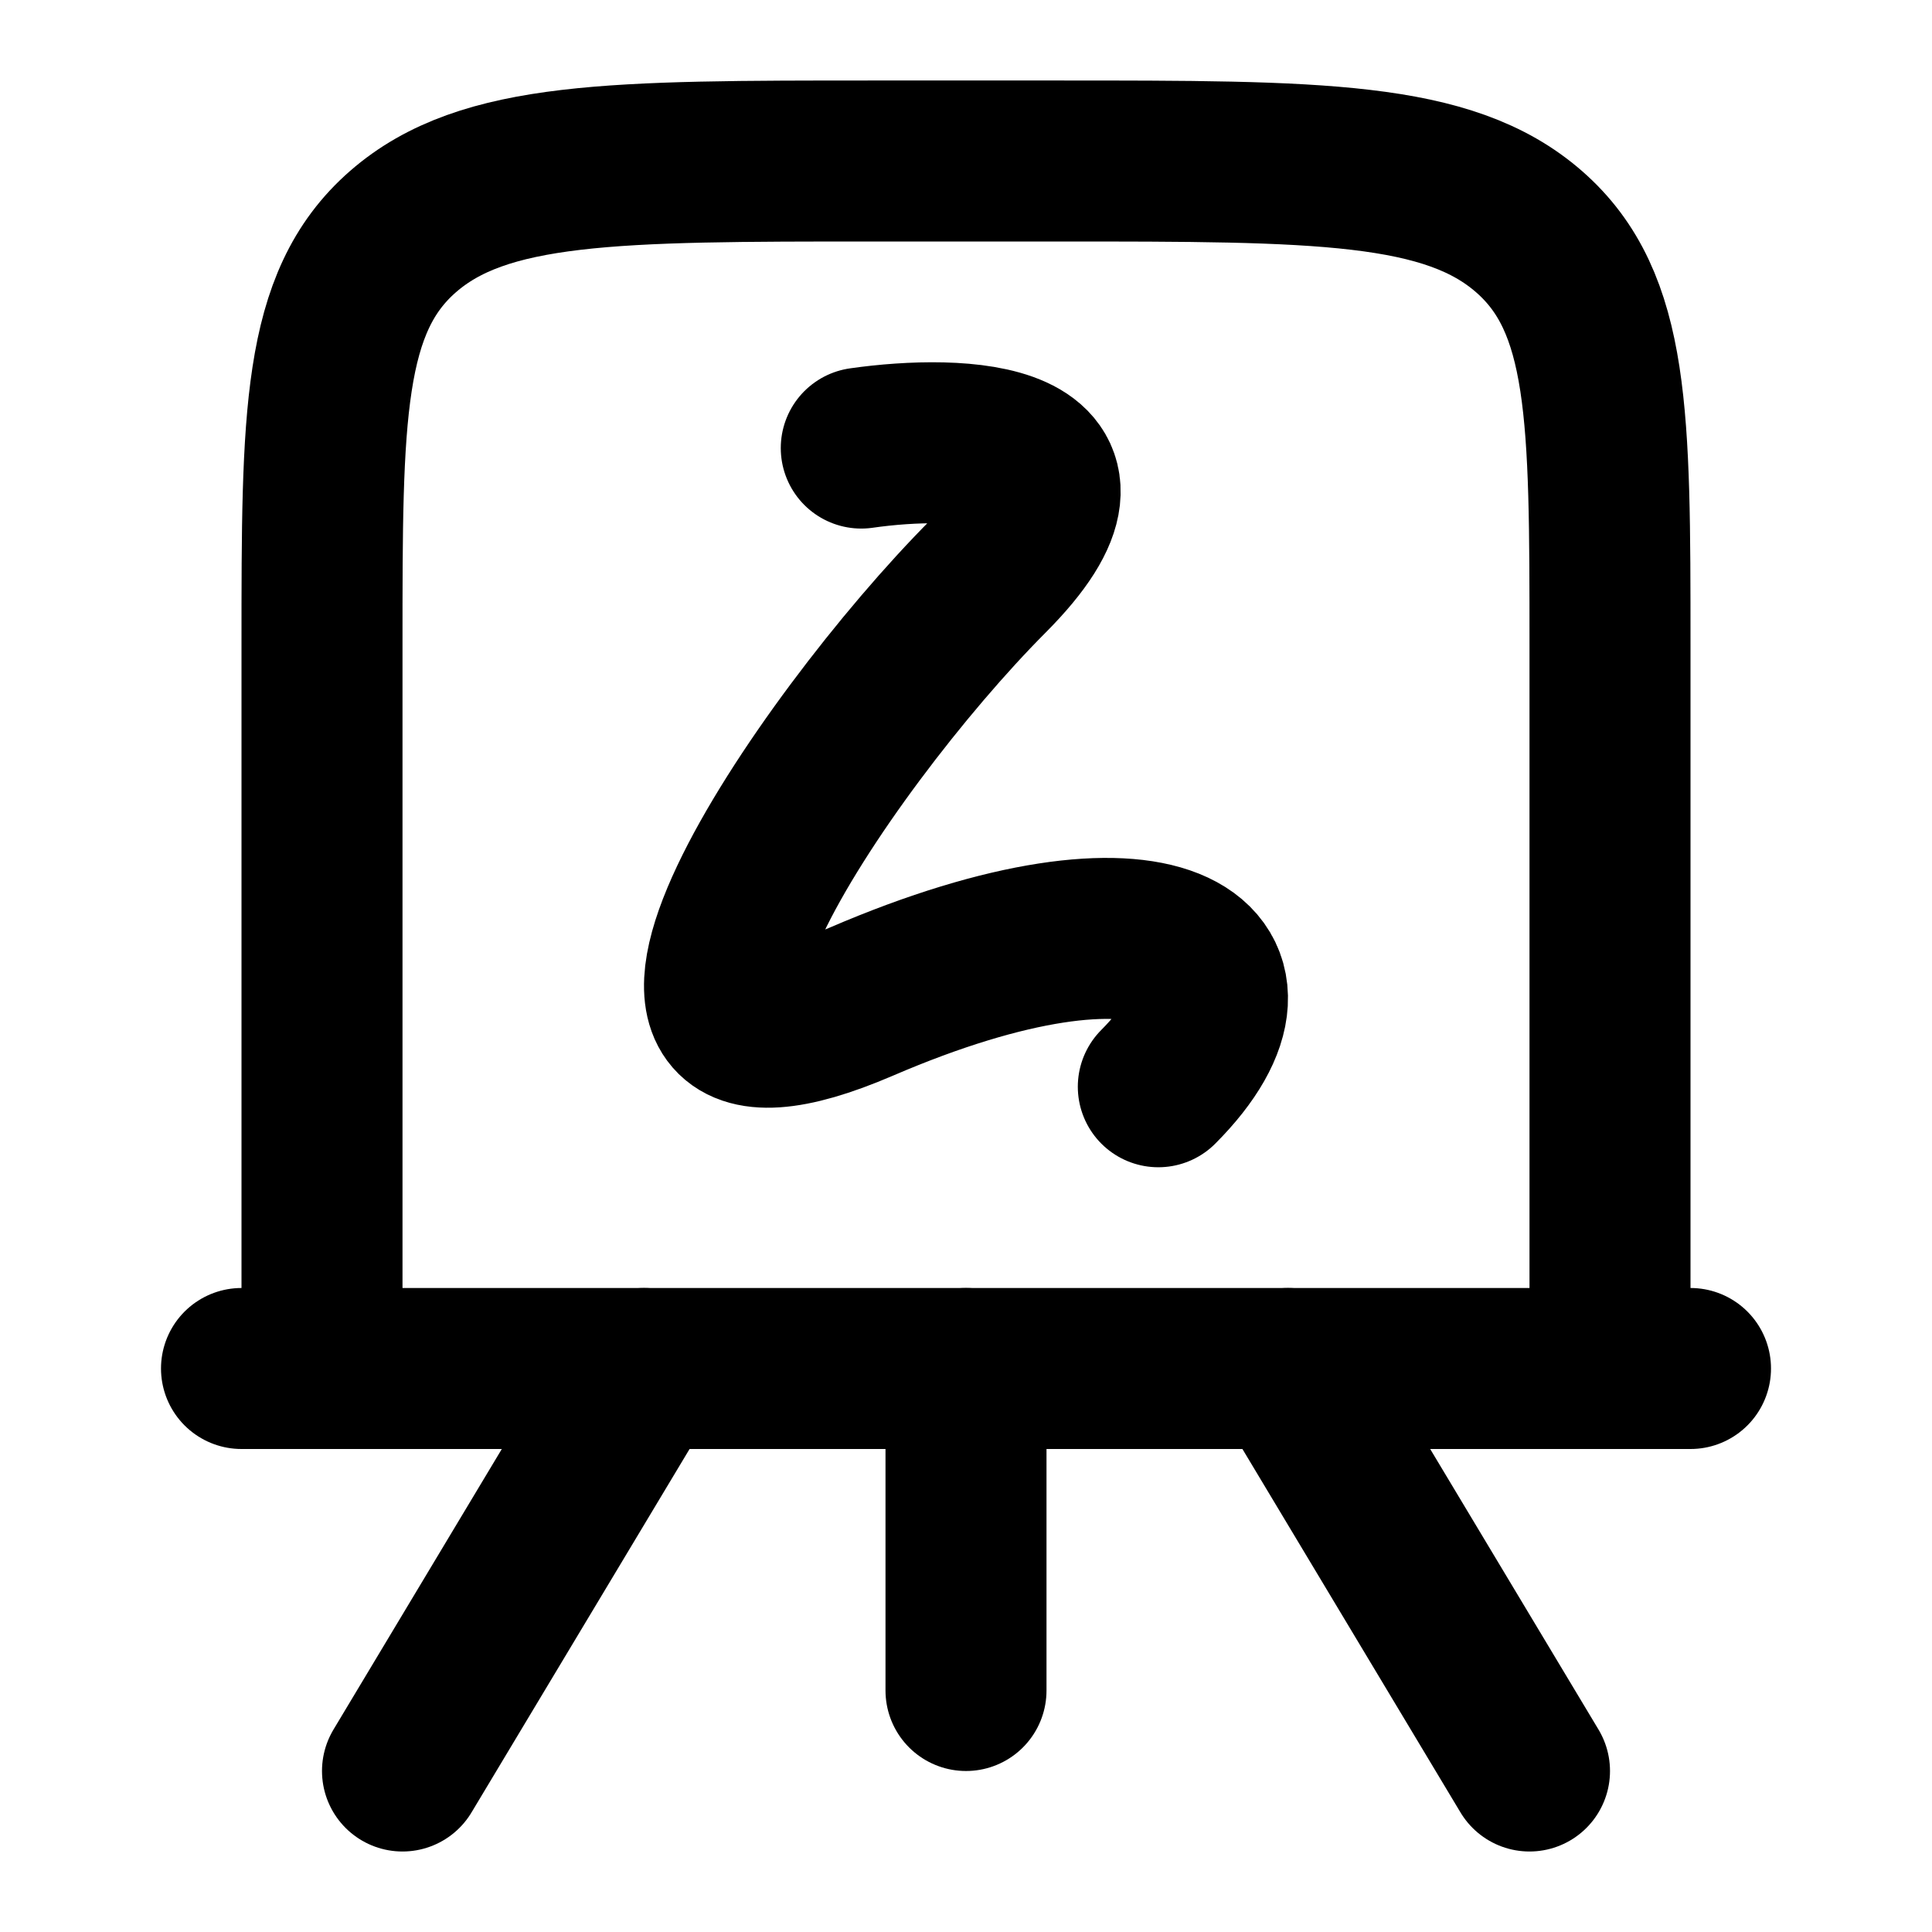 <svg 
  xmlns="http://www.w3.org/2000/svg" 
  width="24" 
  height="24" 
  viewBox="0 0 24 24"
>
  <g 
    fill="none" 
    stroke="currentColor" 
    stroke-linecap="round" 
    stroke-linejoin="round" 
    stroke-width="2" 
    color="currentColor"
  >
    <path d="M4 8c0-2.828 0-4.243 1.004-5.121S7.624 2 10.857 2h2.286c3.232 0 4.849 0 5.853.879C20 3.757 20 5.172 20 8v9H4zm-1 9h18" />
    <path d="M10.699 5.566c1.23-.176 3.268-.106 1.581 1.587c-2.108 2.115-5.272 6.876-1.581 5.29c3.69-1.588 5.272-.53 3.69 1.057" />
    <path d="M12 17v4" />
    <path d="M5 22l3-5" />
    <path d="M19 22l-3-5" />
  </g>
</svg>

